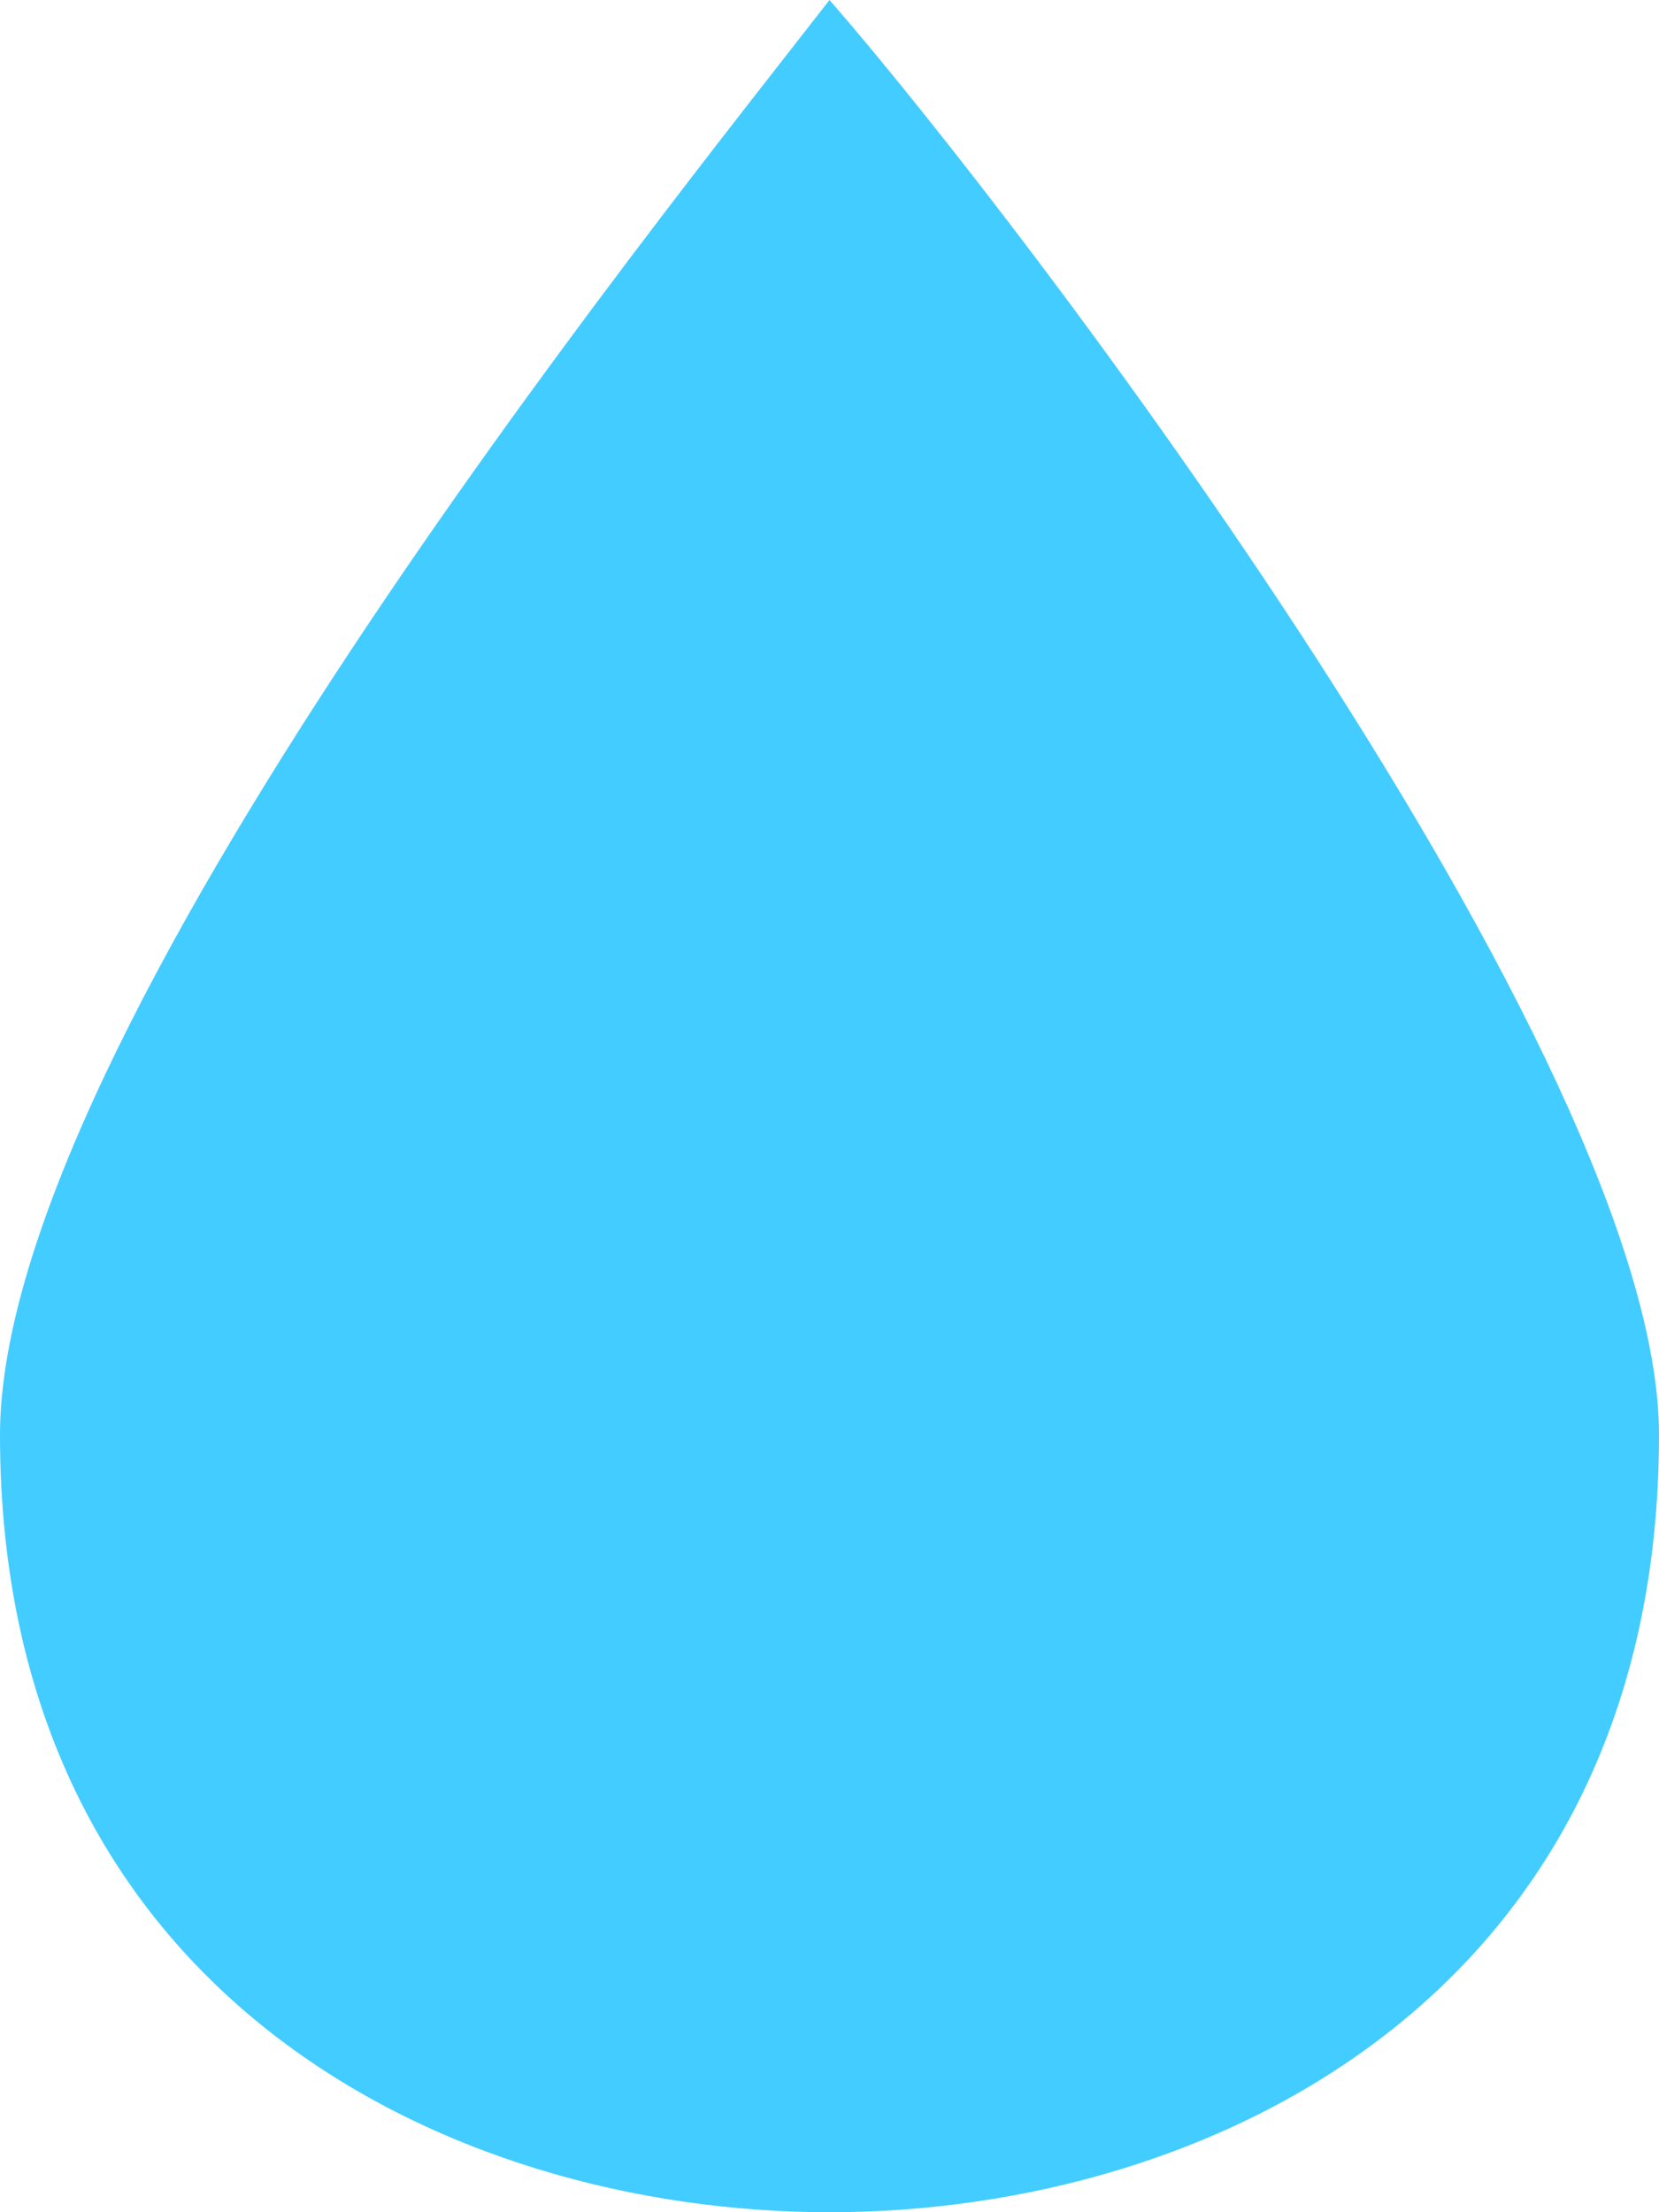 <svg width="24" height="32" viewBox="0 0 24 32" fill="none" xmlns="http://www.w3.org/2000/svg">
<path d="M12 32C17.539 32 24 28.829 24 20.756C24 15.279 14.768 3.17 12 0C9.539 3.17 0 14.991 0 20.756C0 28.829 6.461 32 12 32Z" fill="#43CCFF"/>
</svg>
